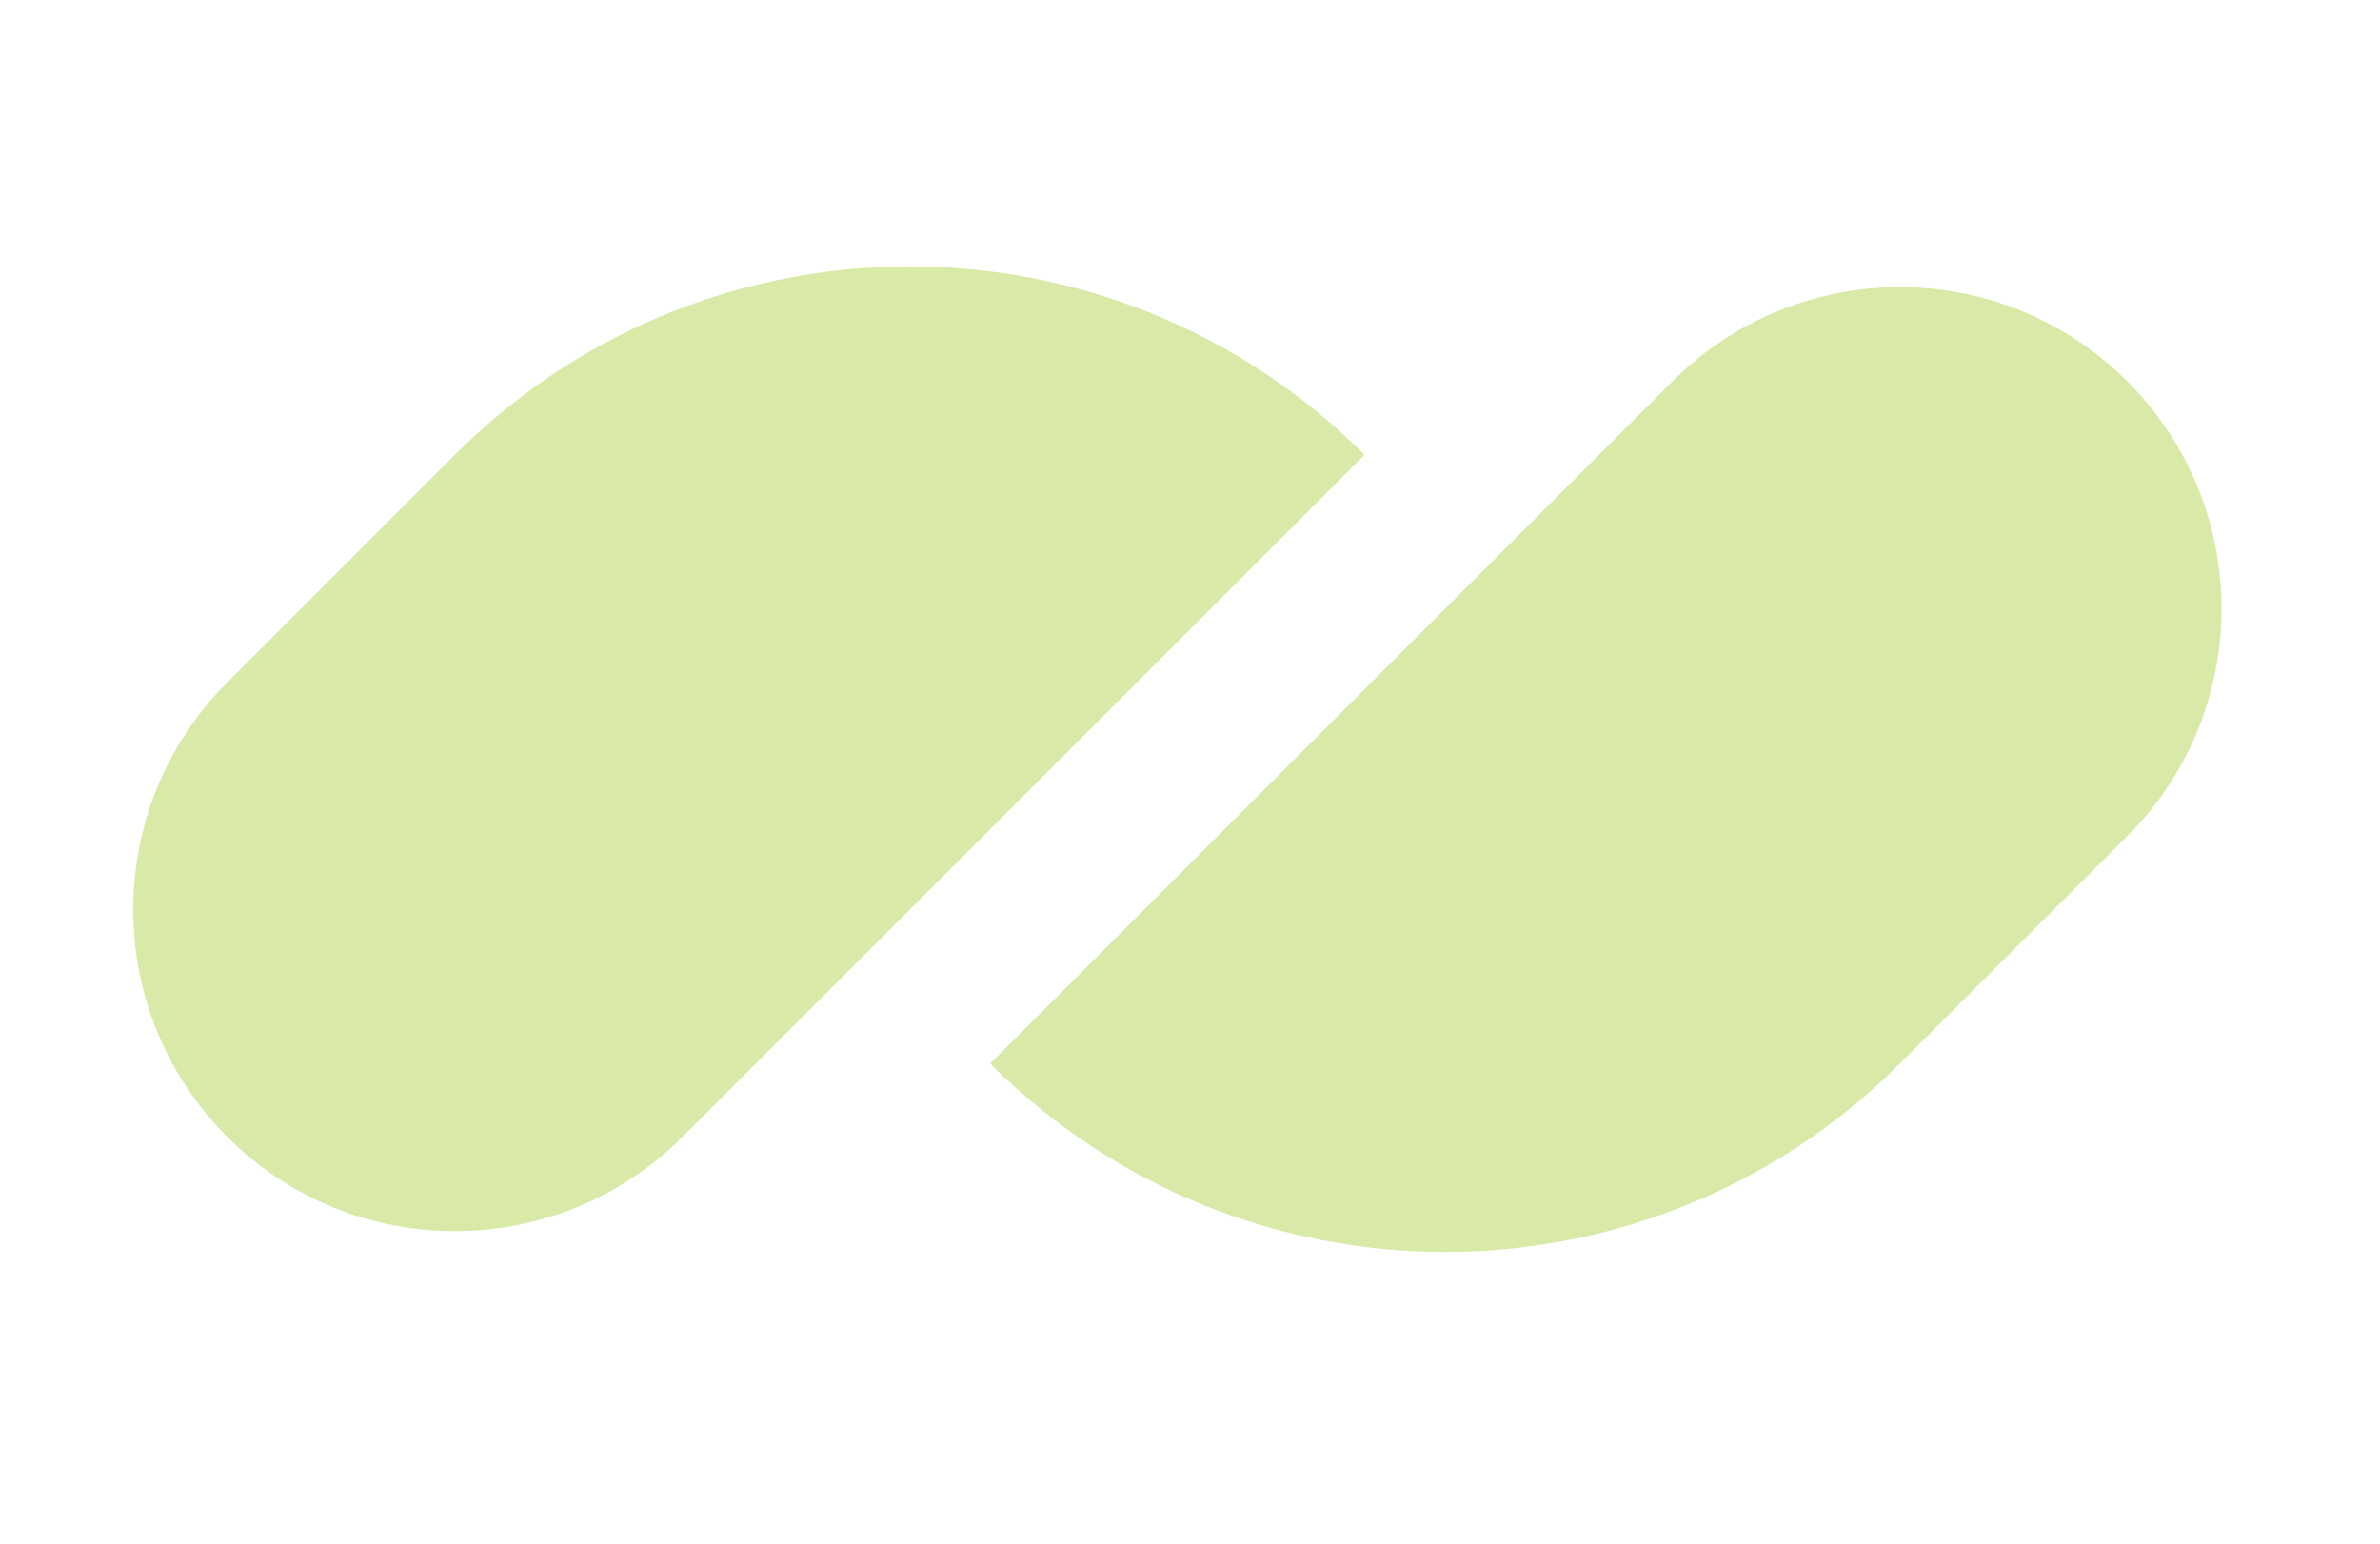 <svg width="37" height="24" viewBox="0 0 37 24" fill="none" xmlns="http://www.w3.org/2000/svg">
<path d="M26 5.929C27.953 3.976 31.119 3.976 33.071 5.929V5.929C35.024 7.882 35.024 11.047 33.071 13L29.536 16.536C25.63 20.441 19.299 20.441 15.393 16.536V16.536L26 5.929Z" fill="#D8E9A8"/>
<path d="M10.607 17.678C8.654 19.63 5.488 19.63 3.536 17.678V17.678C1.583 15.725 1.583 12.559 3.536 10.607L7.071 7.071C10.976 3.166 17.308 3.166 21.213 7.071V7.071L10.607 17.678Z" fill="#D8E9A8"/>
</svg>
